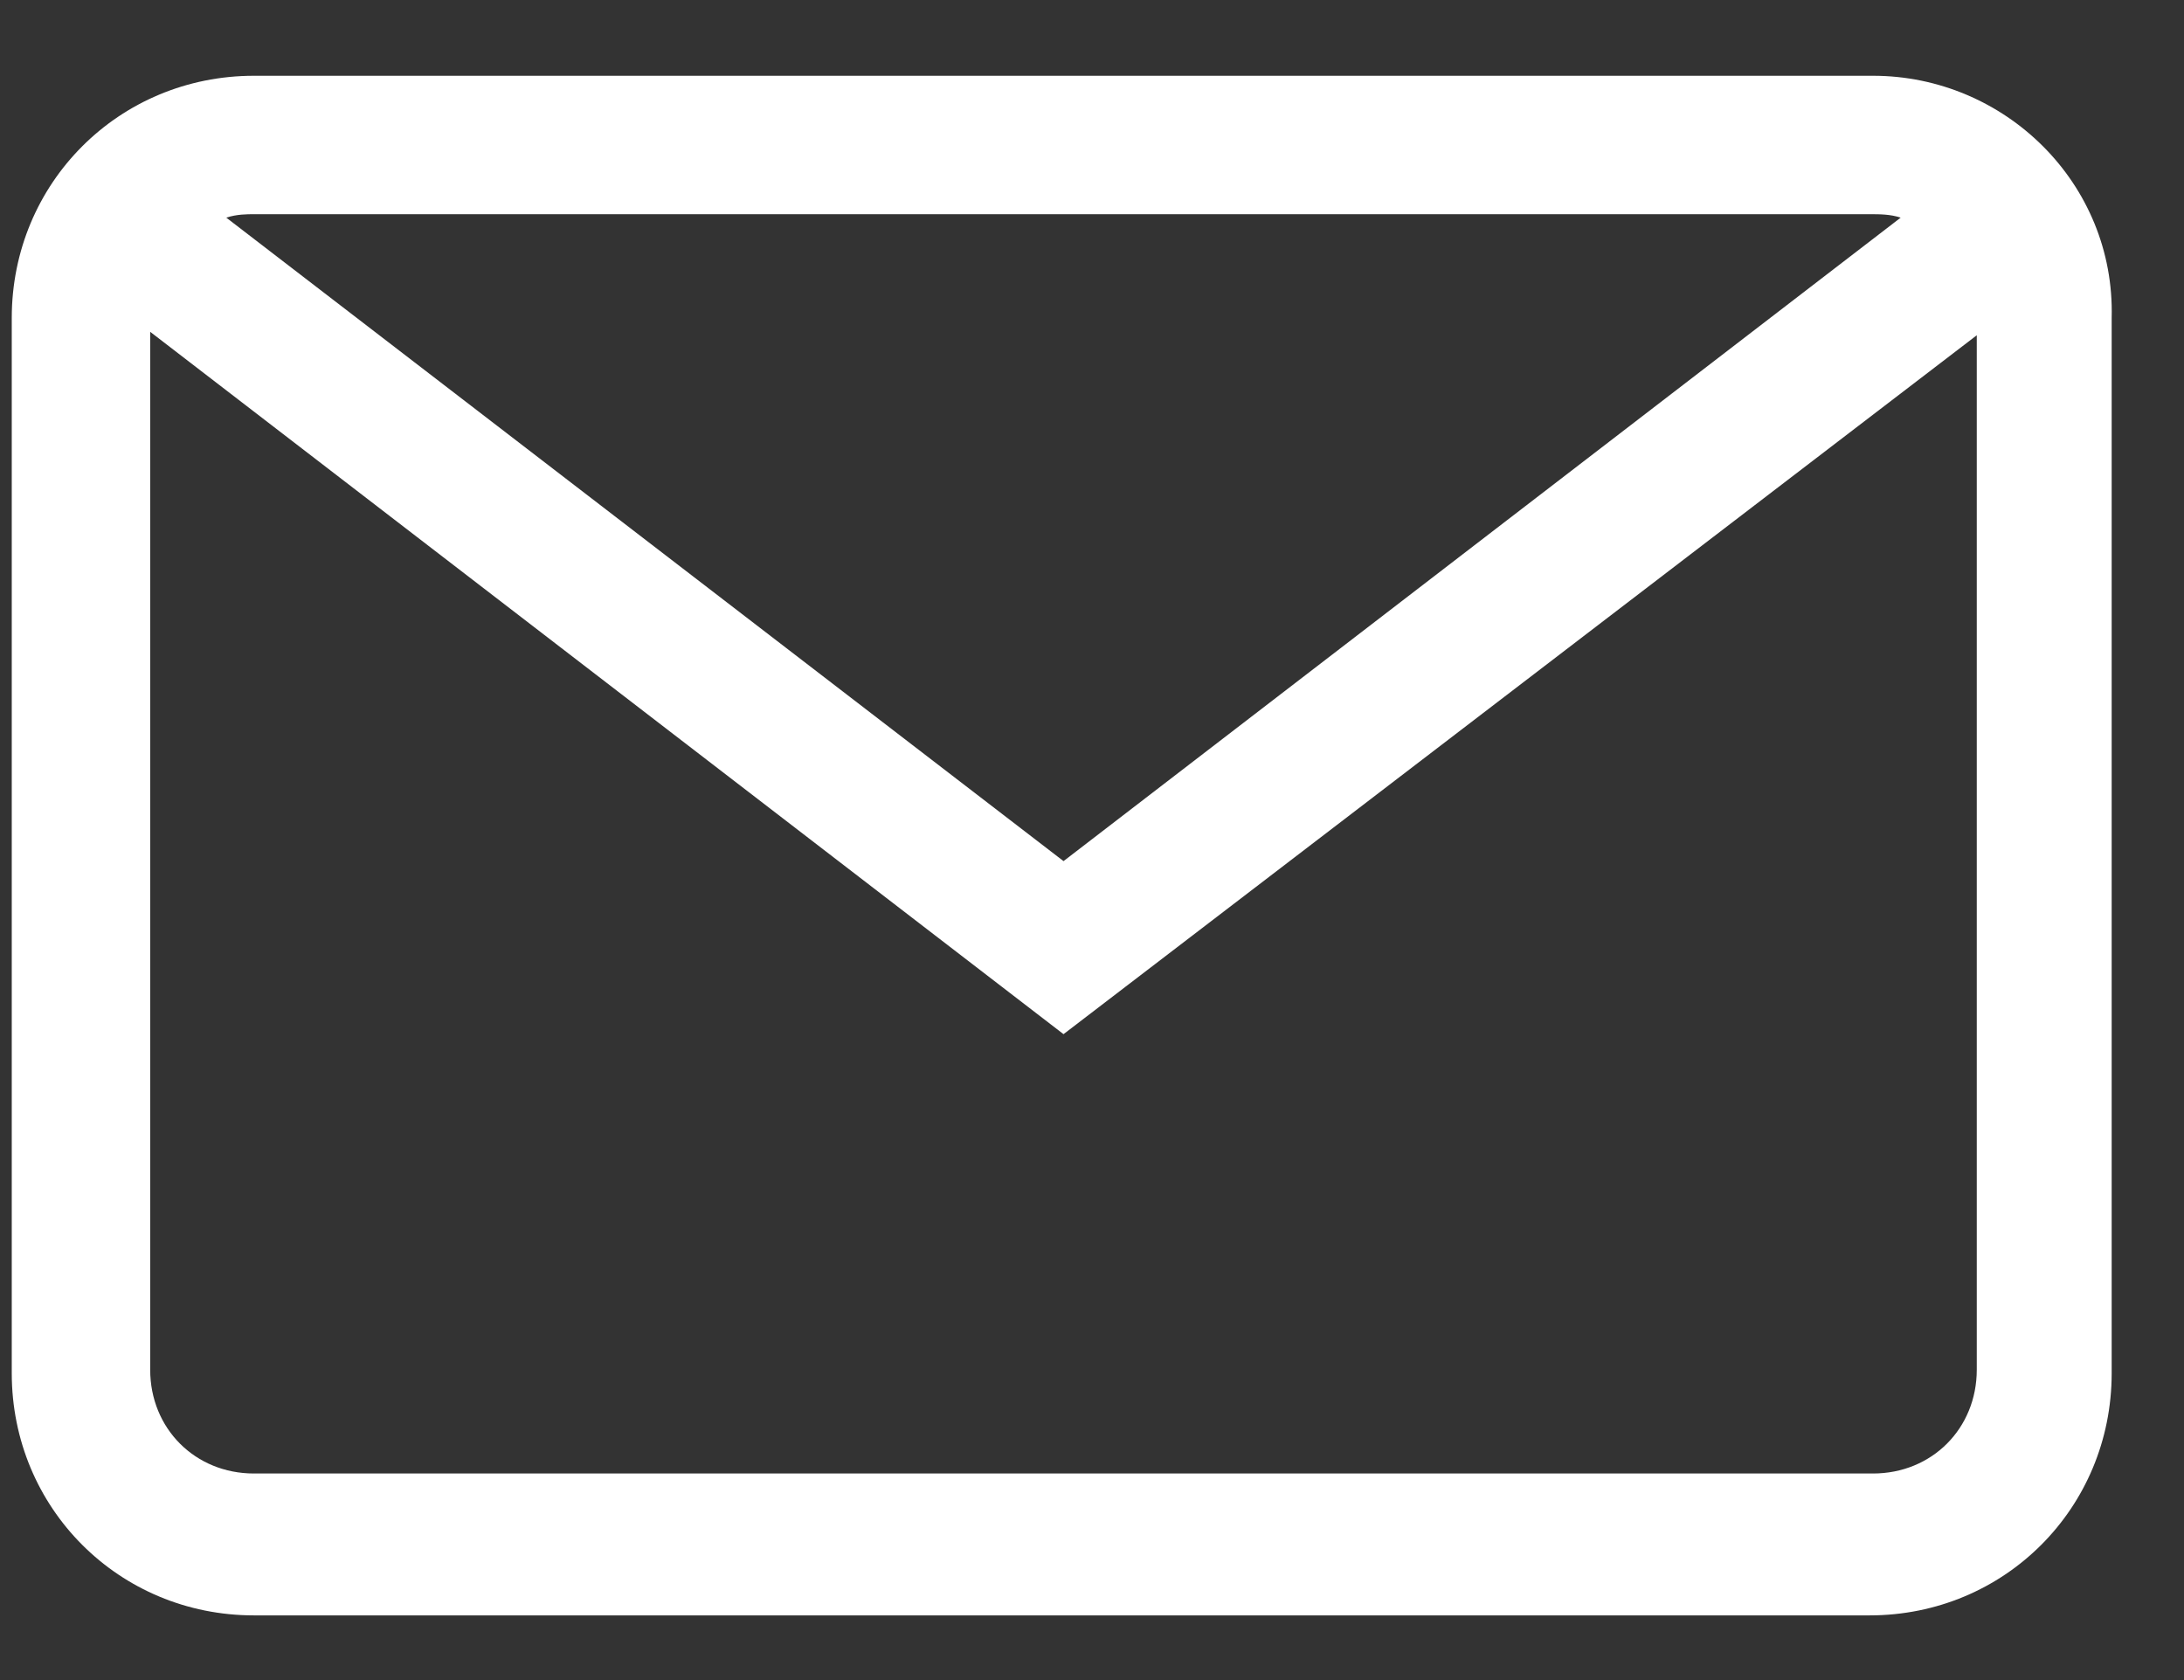 <?xml version="1.0" encoding="UTF-8"?>
<svg width="26px" height="20px" viewBox="0 0 26 20" version="1.1" xmlns="http://www.w3.org/2000/svg" xmlns:xlink="http://www.w3.org/1999/xlink">
    <rect x="0" y="0" width="26" height="20" fill="#333333" stroke="none"/>
    <!-- Generator: Sketch 48.2 (47327) - http://www.bohemiancoding.com/sketch -->
    <title>Shape</title>
    <desc>Created with Sketch.</desc>
    <defs></defs>
    <g id="Teste-2-Copy-2" stroke="none" stroke-width="1" fill="none" fill-rule="evenodd" transform="translate(-1194, -792)">
        <path d="M1216.298,792.902 L1197.023,792.902 C1195.417,792.902 1194.14,794.179 1194.14,795.785 L1194.14,808.347 C1194.14,809.953 1195.417,811.23 1197.023,811.23 L1216.257,811.23 C1217.863,811.23 1219.139,809.953 1219.139,808.347 L1219.139,795.785 C1219.181,794.179 1217.863,792.902 1216.298,792.902 Z M1197.023,794.55 L1216.257,794.55 C1216.38,794.55 1216.504,794.55 1216.627,794.591 L1206.661,802.251 L1196.694,794.591 C1196.817,794.55 1196.941,794.55 1197.023,794.55 Z M1217.533,808.305 C1217.533,809.006 1216.998,809.541 1216.298,809.541 L1197.023,809.541 C1196.323,809.541 1195.788,809.006 1195.788,808.305 L1195.788,795.95 L1206.661,804.311 L1217.533,795.991 L1217.533,808.305 Z" id="Shape" fill="#FFFFFF" fill-rule="nonzero"></path>
    </g>
</svg>